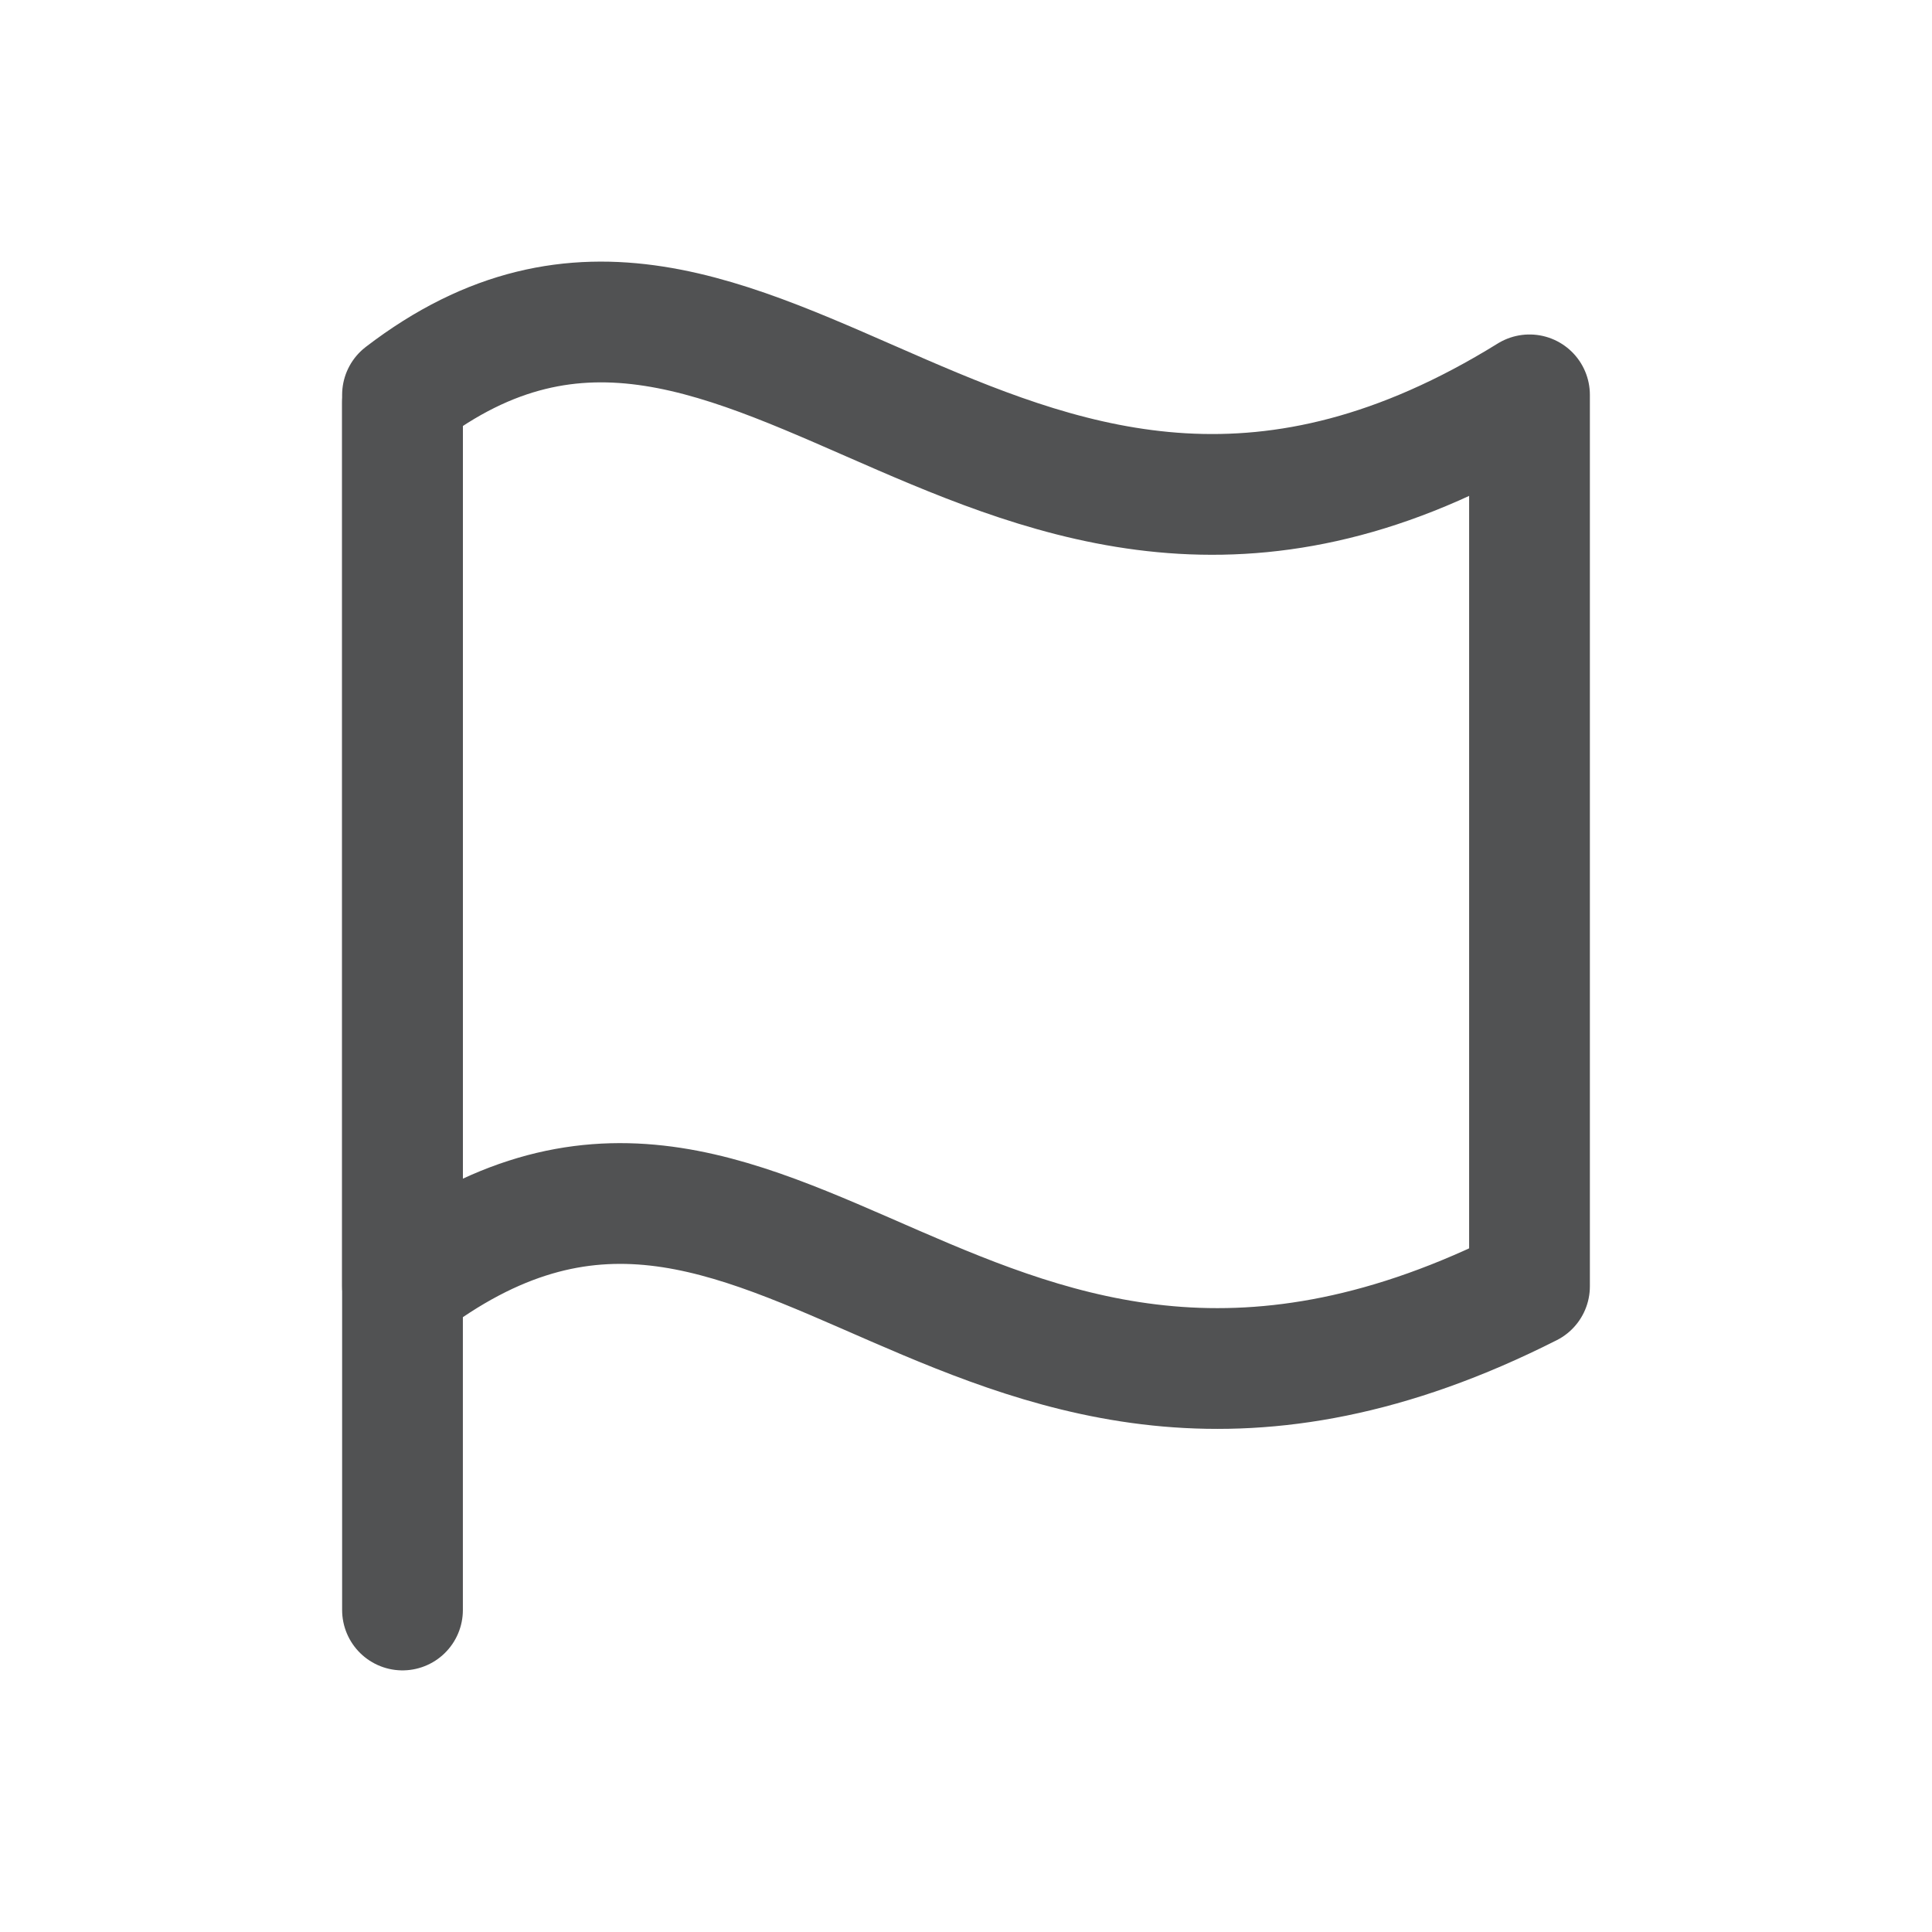 <svg width="24" height="24" viewBox="0 0 24 24" fill="none" xmlns="http://www.w3.org/2000/svg">
<path d="M5 5L5 20" stroke="#515253" stroke-width="1.5" stroke-linecap="round" stroke-linejoin="round"/>
<path d="M19 15.979C12 19.522 9.637 12.421 5 15.979C5 12.328 5 8.556 5 4.905C9.384 1.542 12.5 8.932 19 4.905C19 8.587 19 12.297 19 15.979Z" stroke="#515253" stroke-width="1.5" stroke-linecap="round" stroke-linejoin="round"/>
</svg>
